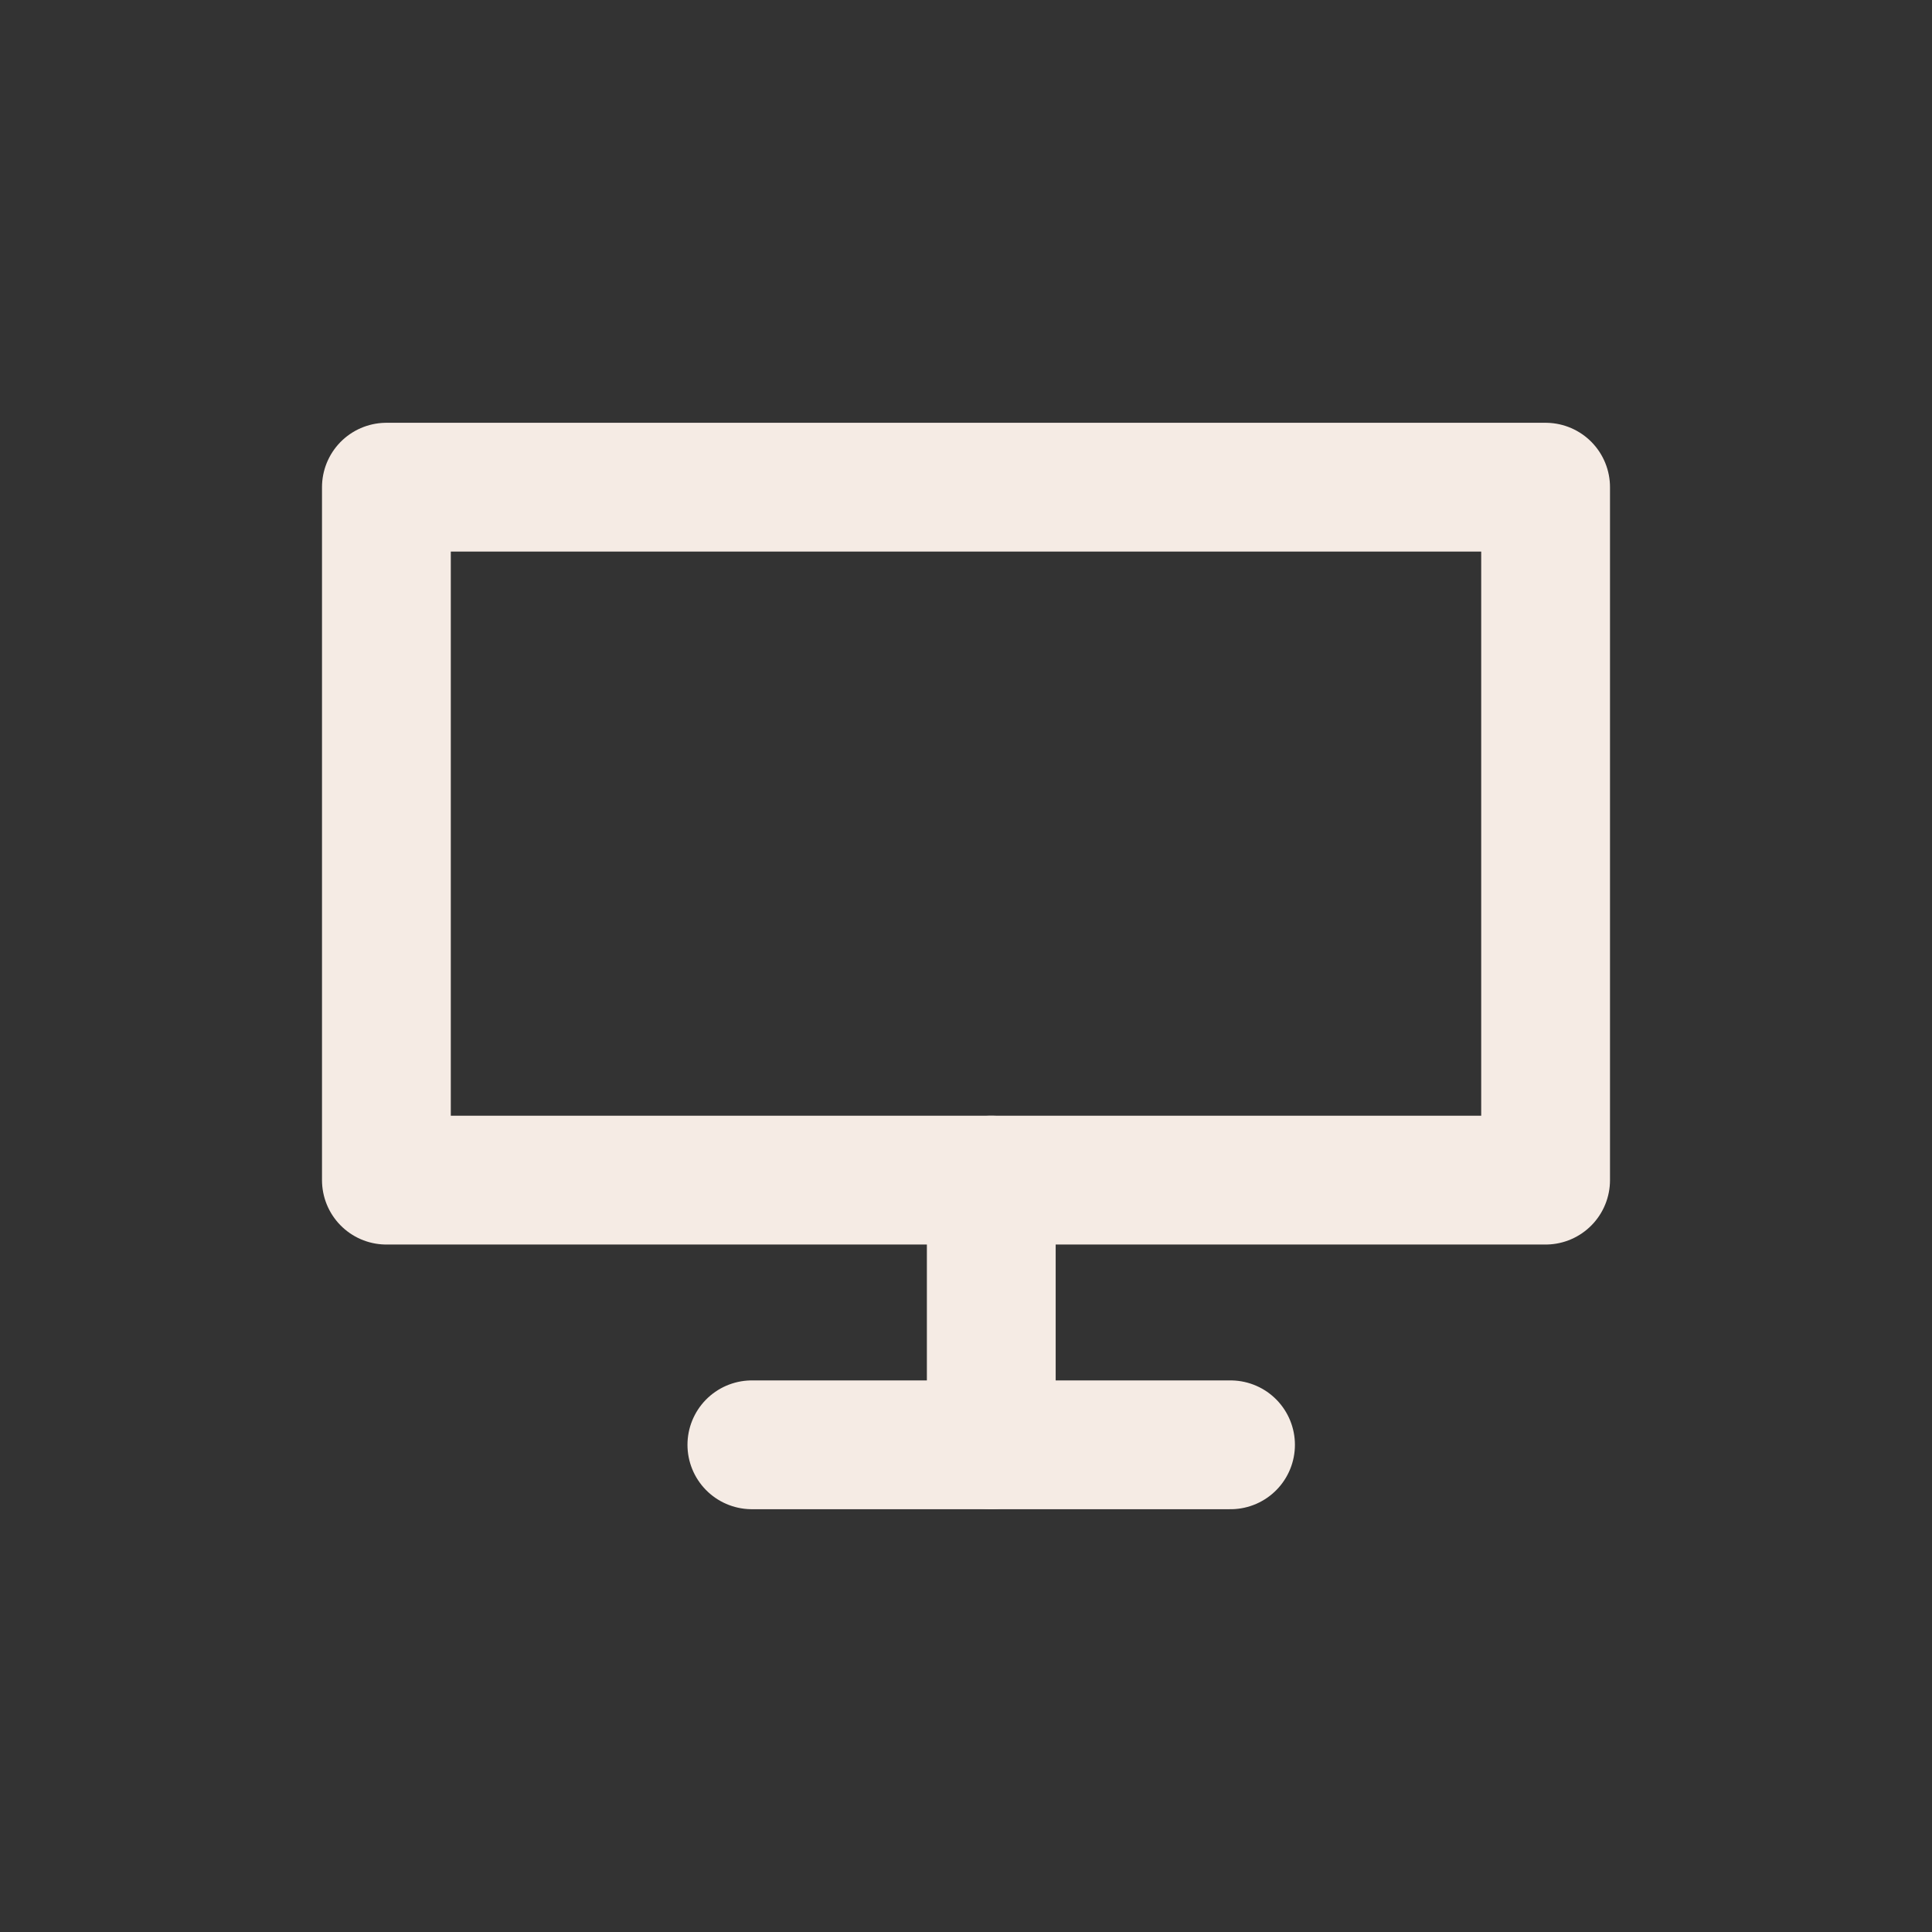 <svg xmlns="http://www.w3.org/2000/svg" viewBox="0 0 120 120"><rect x="0" y="0" width="120" height="120" fill="#333333" stroke="none"/><defs><style>.cls-1{fill:none;stroke:#f5ebe4;stroke-linecap:round;stroke-linejoin:round;stroke-width:8px;}</style></defs><title>icons</title><g id="ME_" data-name="ME!!"><rect class="cls-1" x="24" y="30.26" width="72" height="43.04"/><line class="cls-1" x1="46.7" y1="89.74" x2="76.43" y2="89.74"/><line class="cls-1" x1="61.57" y1="73.3" x2="61.57" y2="89.74"/></g></svg>